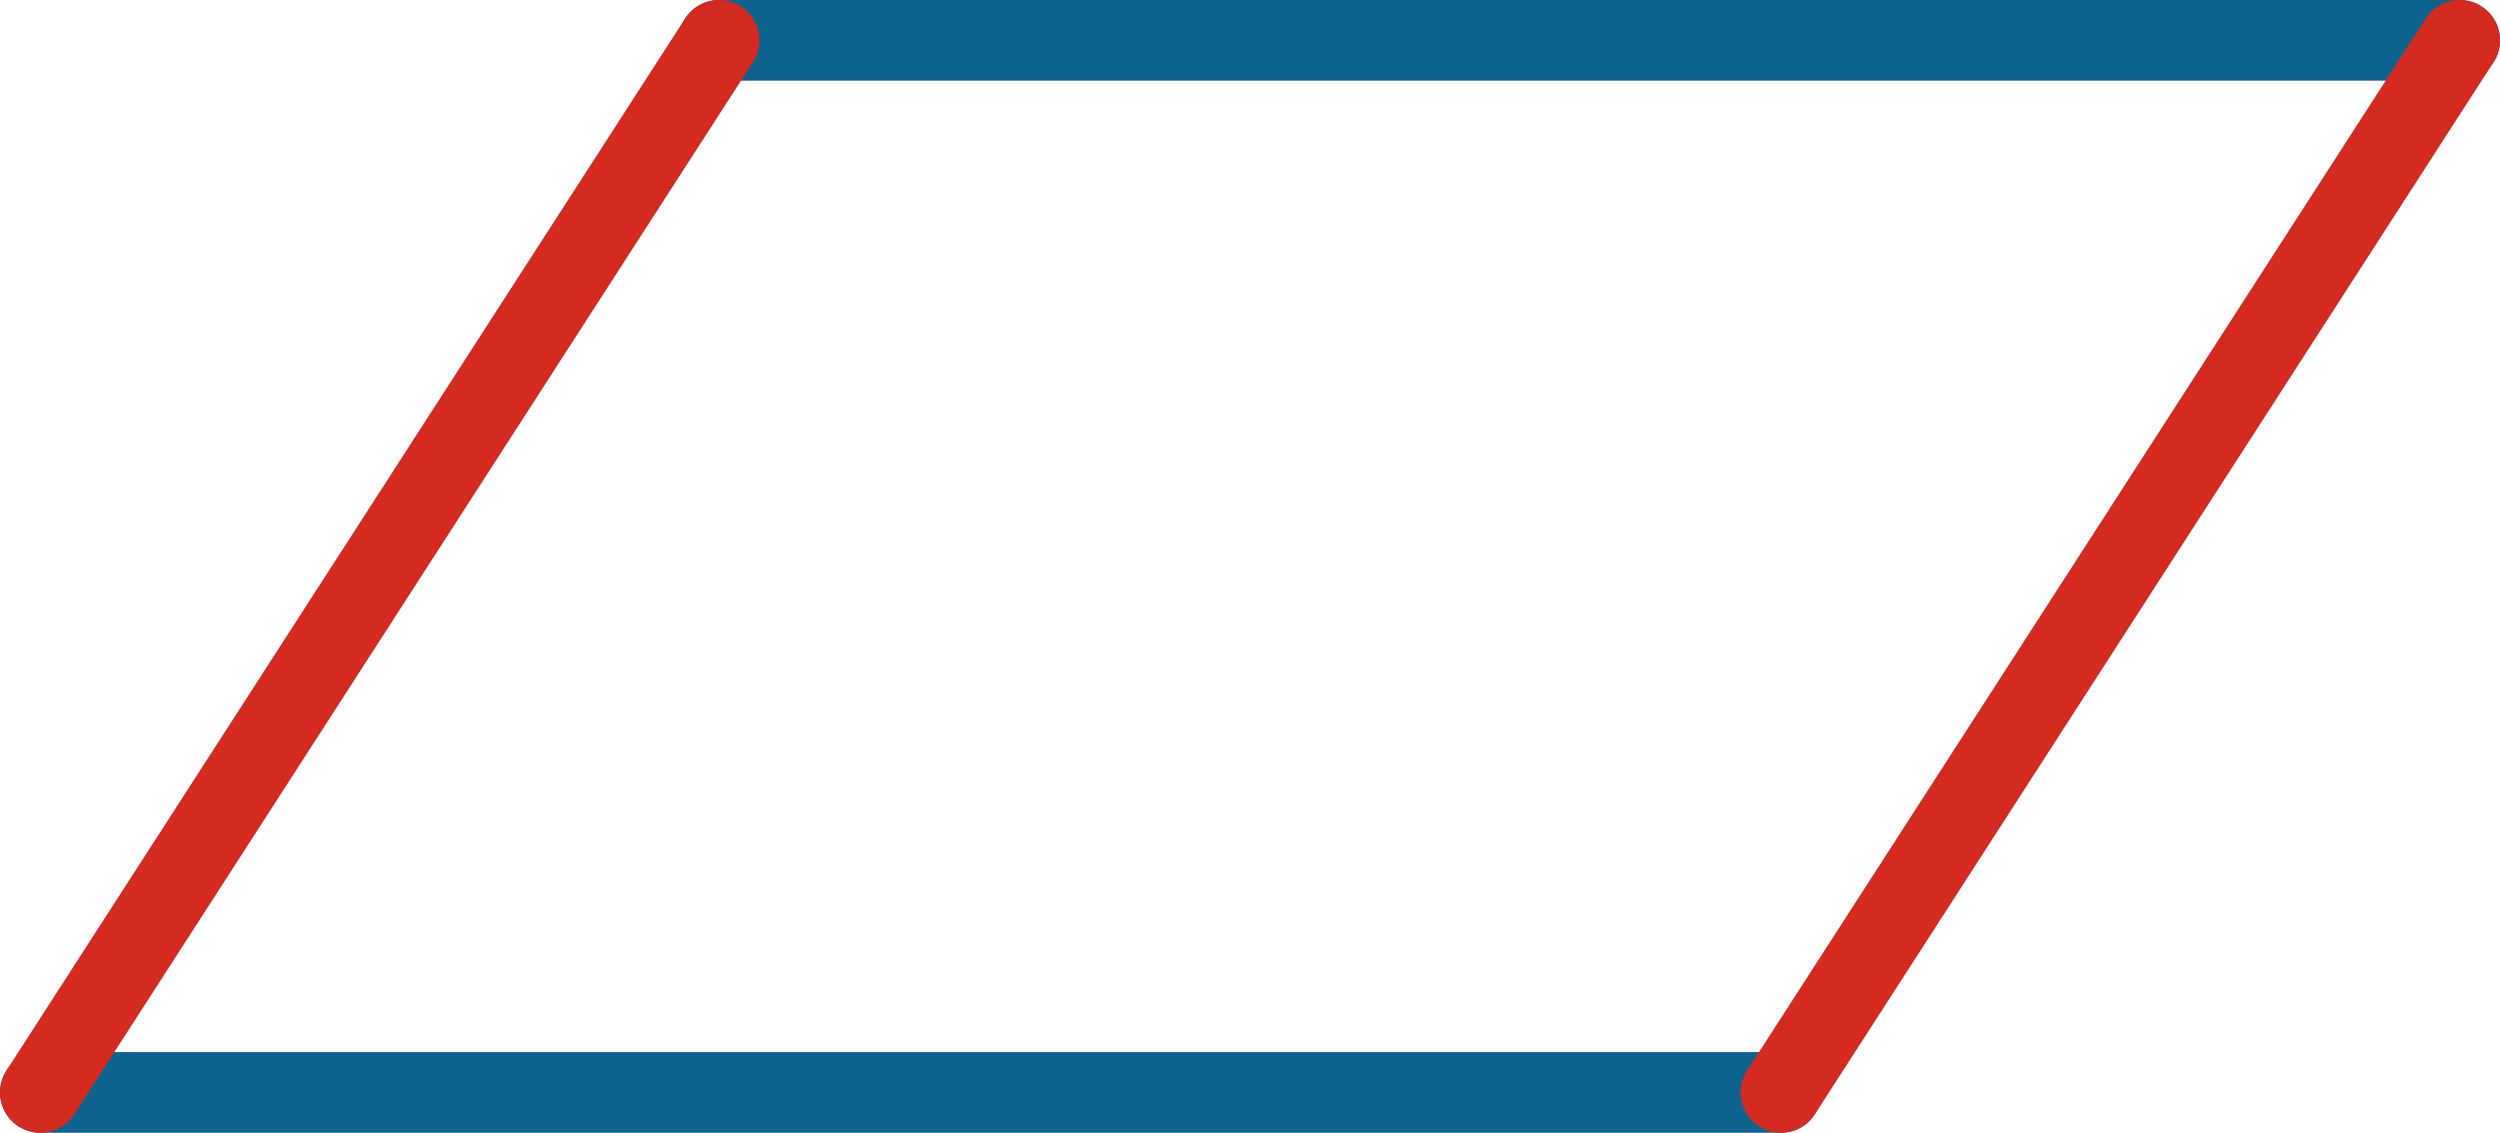 <svg xmlns="http://www.w3.org/2000/svg" viewBox="0 0 155 70.23" preserveAspectRatio="xMidYMid meet" role="img">
  <title>Definition 33 figure</title>
  <line class="stroke-blue" x1="110.42" y1="67.73" x2="2.5" y2="67.73" style="stroke:#0e638e;stroke-width:5;stroke-opacity:1;stroke-linecap:round;stroke-linejoin:round;fill-opacity:0;"/>
  <line class="stroke-blue" x1="44.58" y1="2.5" x2="152.5" y2="2.5" style="stroke:#0e638e;stroke-width:5;stroke-opacity:1;stroke-linecap:round;stroke-linejoin:round;fill-opacity:0;"/>
  <line class="stroke-red" x1="152.5" y1="2.5" x2="110.42" y2="67.73" style="stroke:#d42a20;stroke-width:5;stroke-opacity:1;stroke-linecap:round;stroke-linejoin:round;fill-opacity:0;"/>
  <line class="stroke-red" x1="2.5" y1="67.73" x2="44.58" y2="2.5" style="stroke:#d42a20;stroke-width:5;stroke-opacity:1;stroke-linecap:round;stroke-linejoin:round;fill-opacity:0;"/>
</svg>